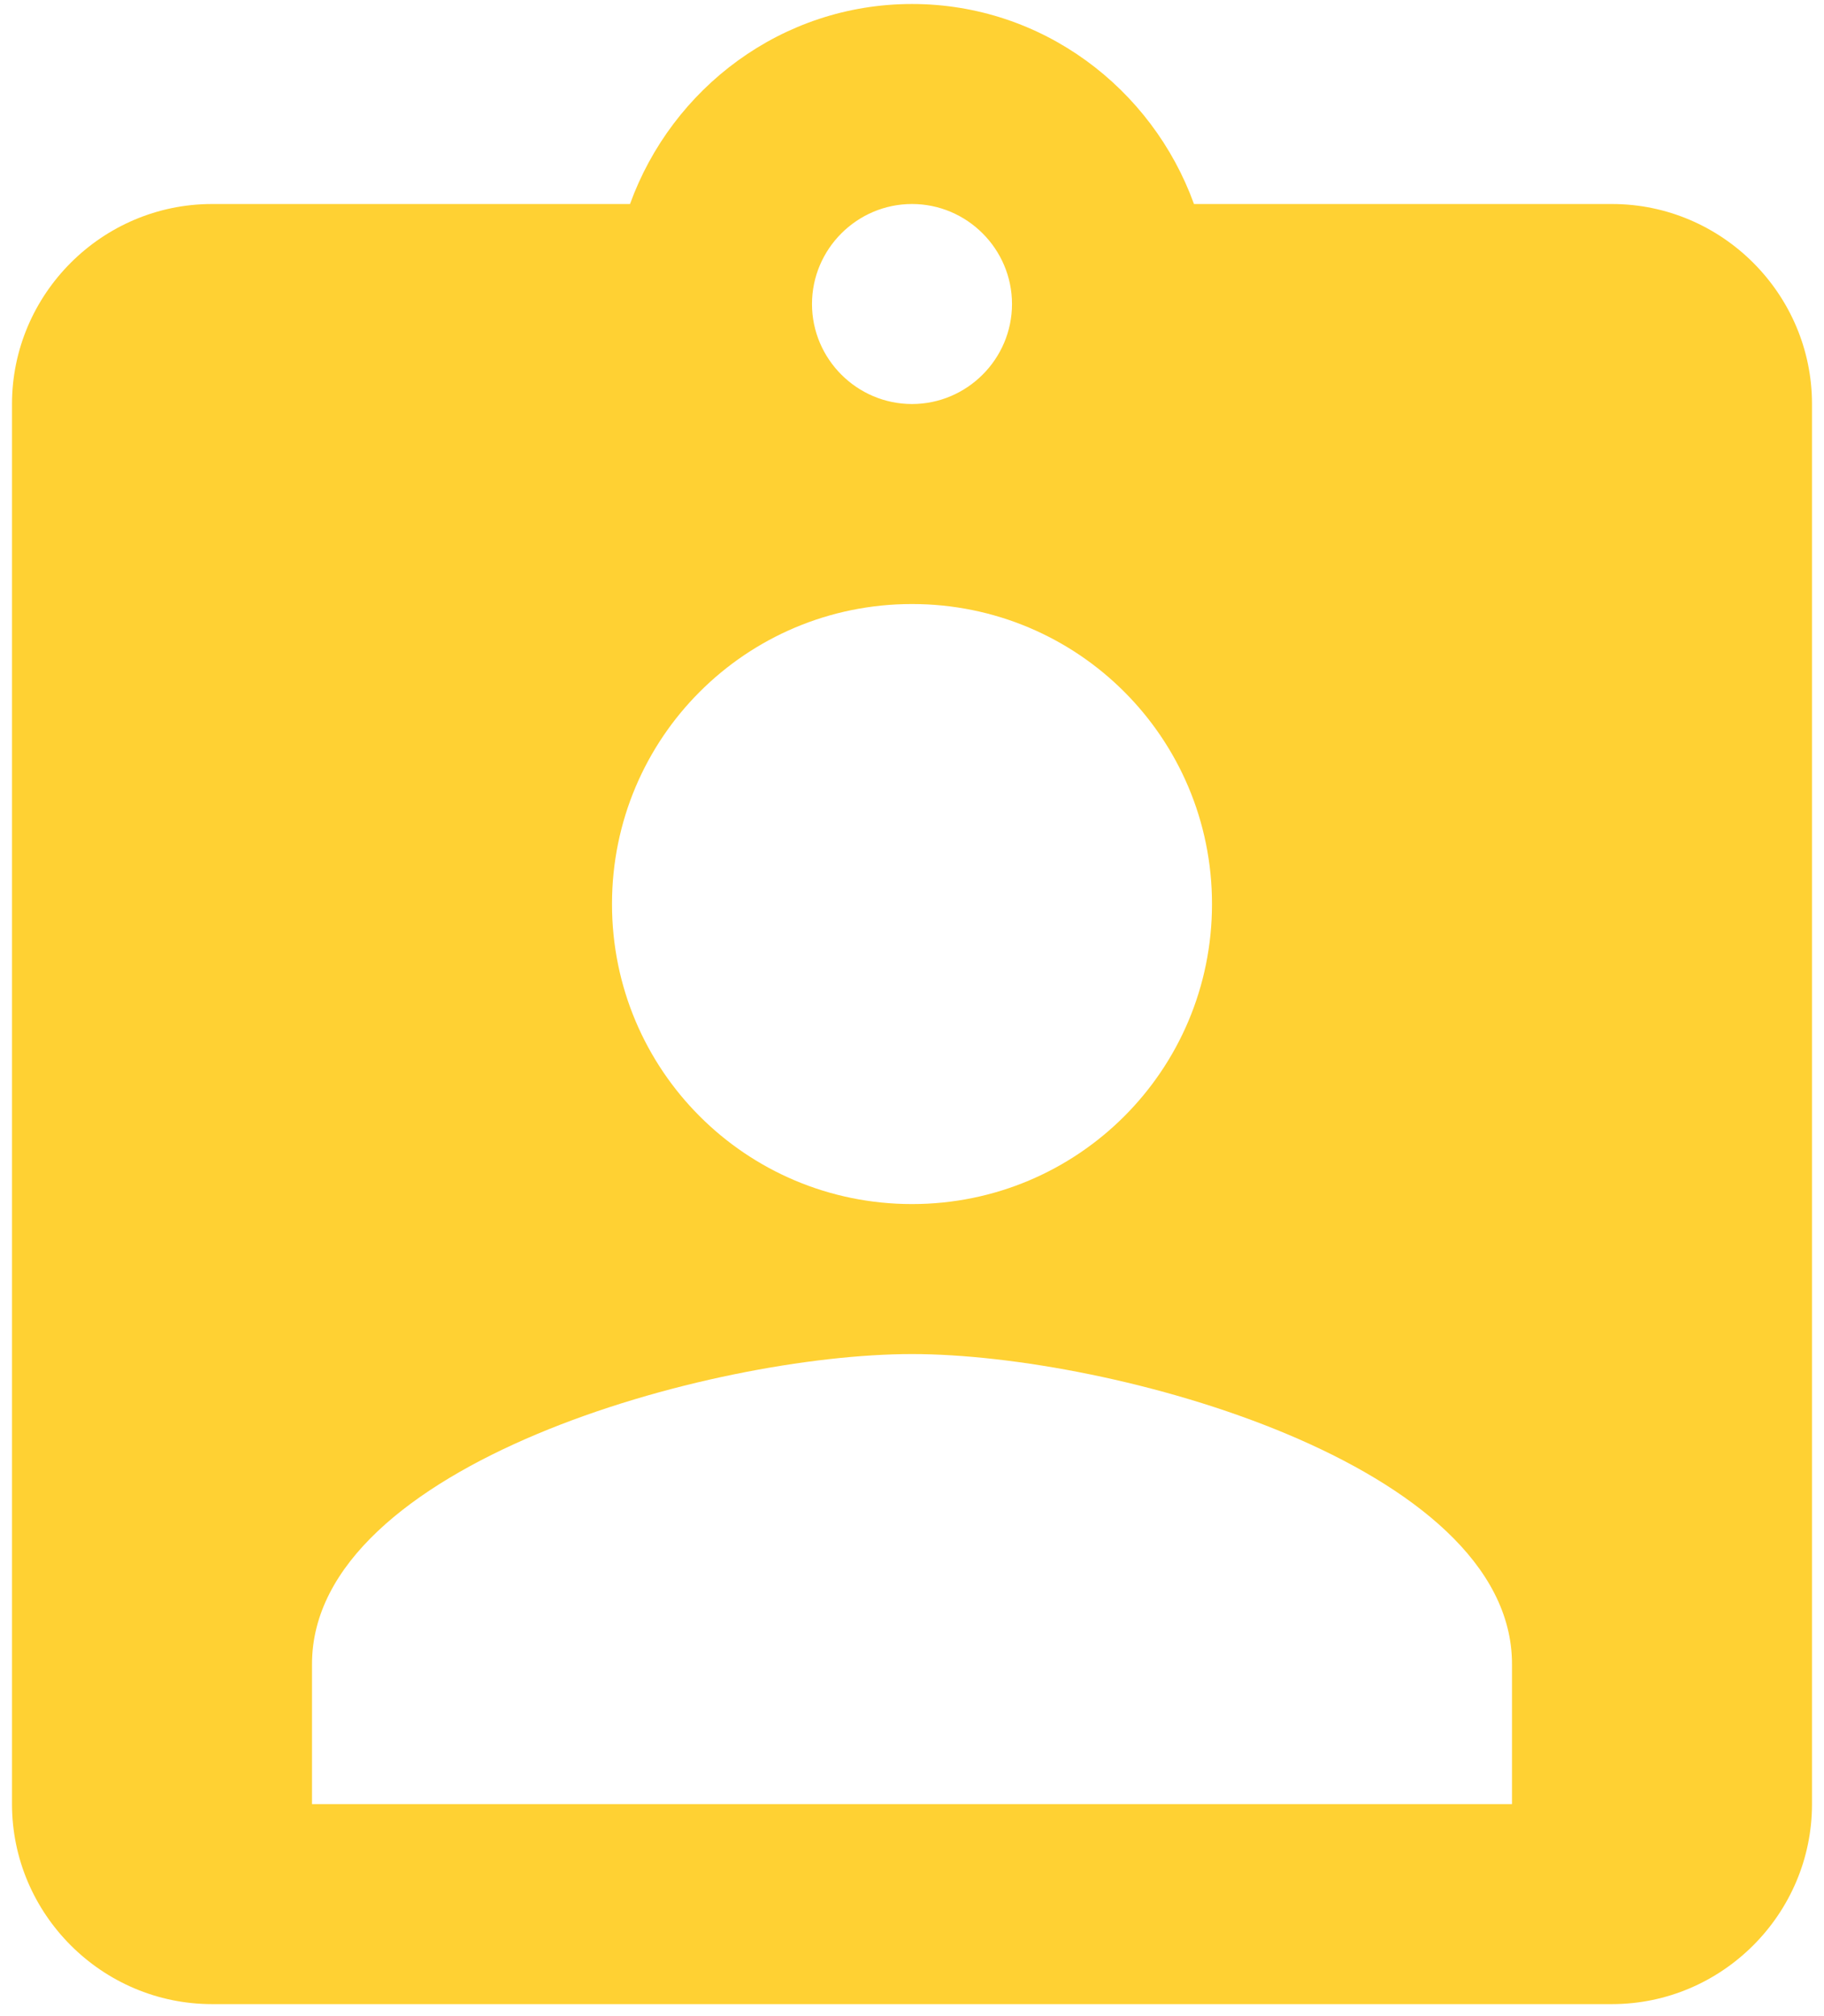 <svg width="57" height="63" viewBox="0 0 57 63" fill="none" xmlns="http://www.w3.org/2000/svg">
<path d="M50.375 6.375H37.312C36 2.75 32.562 0.125 28.5 0.125C24.438 0.125 21 2.75 19.688 6.375H6.625C3.188 6.375 0.375 9.188 0.375 12.625V56.375C0.375 59.812 3.188 62.625 6.625 62.625H50.375C53.812 62.625 56.625 59.812 56.625 56.375V12.625C56.625 9.188 53.812 6.375 50.375 6.375ZM28.5 6.375C30.219 6.375 31.625 7.781 31.625 9.5C31.625 11.219 30.219 12.625 28.5 12.625C26.781 12.625 25.375 11.219 25.375 9.5C25.375 7.781 26.781 6.375 28.5 6.375ZM28.5 18.875C33.688 18.875 37.875 23.062 37.875 28.25C37.875 33.438 33.688 37.625 28.5 37.625C23.312 37.625 19.125 33.438 19.125 28.25C19.125 23.062 23.312 18.875 28.5 18.875ZM47.25 56.375H9.75V52C9.75 45.75 22.25 42.312 28.5 42.312C34.75 42.312 47.25 45.75 47.25 52V56.375Z" fill="#FFD133"/>
</svg>
